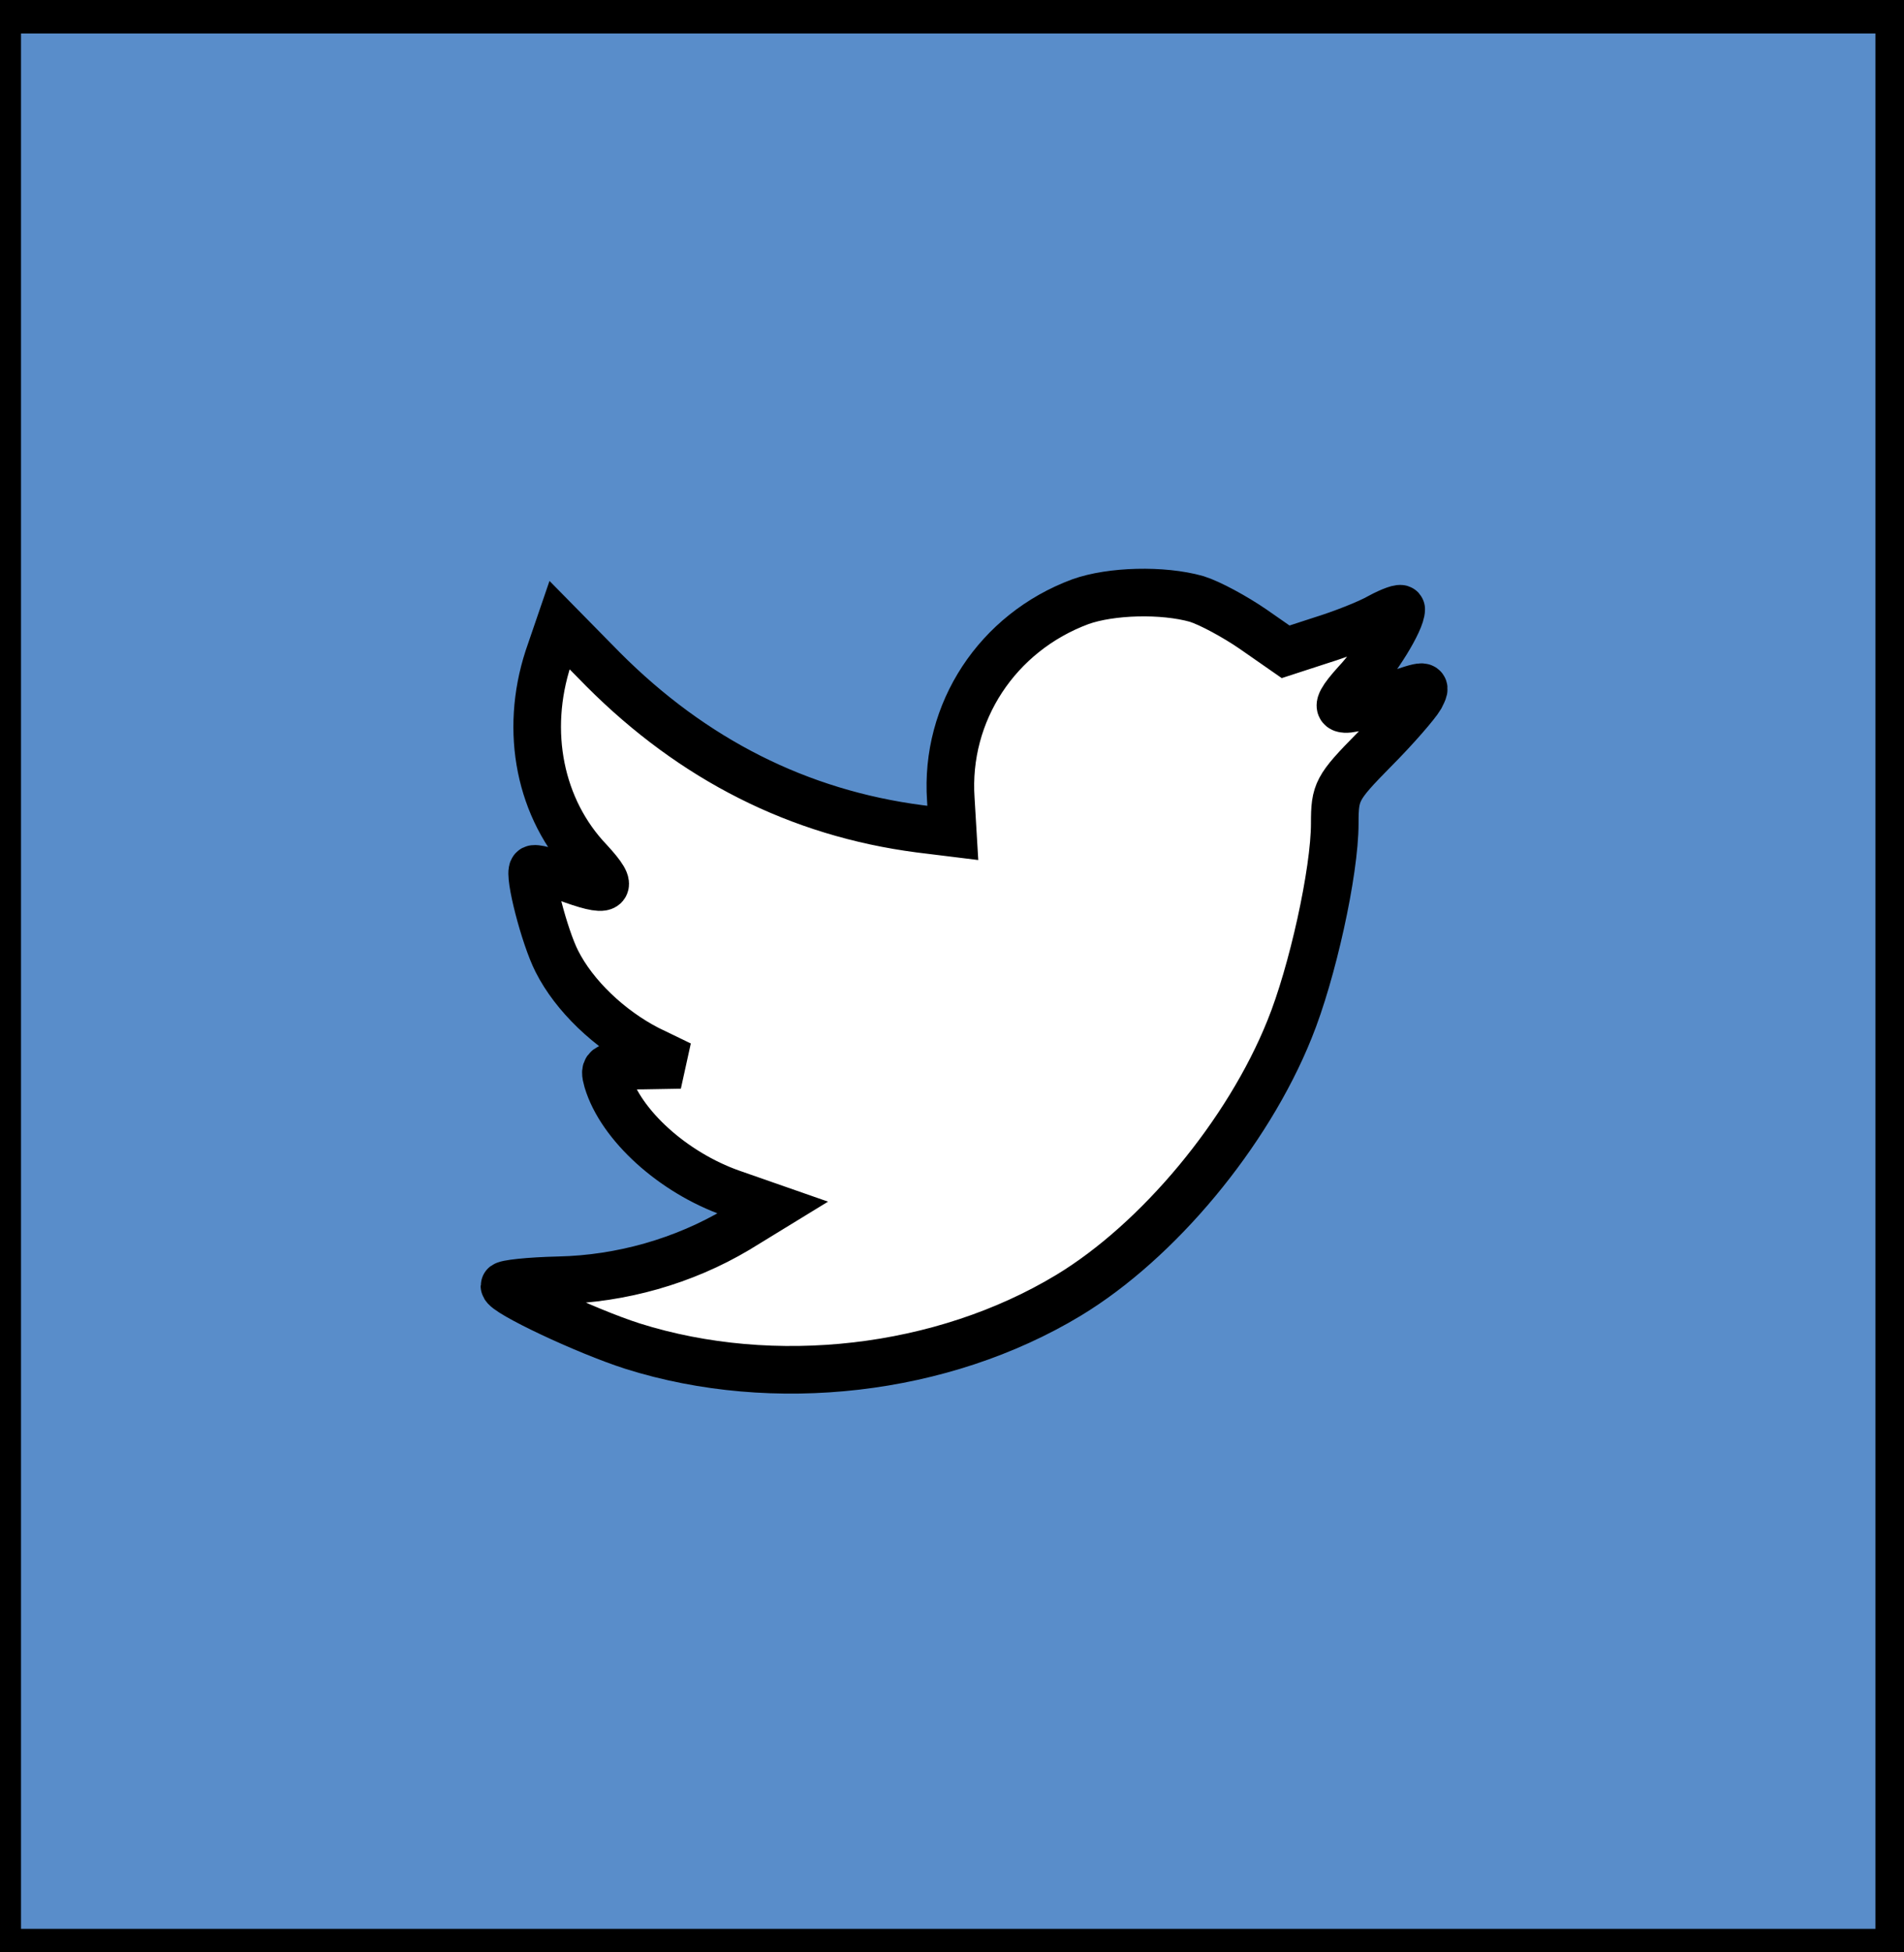 <svg width="40" height="41" xmlns="http://www.w3.org/2000/svg">

 <g>
  <title>background</title>
  <rect fill="none" id="canvas_background" height="43" width="42" y="-1" x="-1"/>
 </g>
 <g>
  <title>Layer 1</title>
  <path stroke="null" id="svg_1" fill-rule="evenodd" clip-rule="evenodd" fill="#598DCA" d="m22.696,12.636c-1.744,0.648 -2.846,2.32 -2.721,4.149l0.042,0.706l-0.698,-0.086c-2.539,-0.331 -4.759,-1.455 -6.643,-3.342l-0.921,-0.936l-0.237,0.692c-0.502,1.542 -0.181,3.17 0.865,4.265c0.558,0.605 0.432,0.692 -0.53,0.331c-0.335,-0.115 -0.628,-0.201 -0.656,-0.158c-0.097,0.101 0.237,1.412 0.502,1.931c0.363,0.721 1.102,1.427 1.912,1.844l0.684,0.331l-0.809,0.014c-0.781,0 -0.809,0.014 -0.725,0.317c0.279,0.936 1.381,1.931 2.609,2.363l0.865,0.302l-0.753,0.461c-1.116,0.663 -2.428,1.037 -3.74,1.066c-0.629,0.014 -1.145,0.072 -1.145,0.115c0,0.144 1.703,0.951 2.693,1.268c2.972,0.936 6.503,0.533 9.155,-1.066c1.884,-1.138 3.768,-3.4 4.647,-5.59c0.475,-1.167 0.949,-3.3 0.949,-4.322c0,-0.663 0.042,-0.749 0.823,-1.542c0.461,-0.462 0.893,-0.965 0.977,-1.109c0.14,-0.274 0.125,-0.274 -0.586,-0.03c-1.186,0.433 -1.354,0.375 -0.767,-0.273c0.432,-0.461 0.949,-1.297 0.949,-1.542c0,-0.042 -0.209,0.029 -0.447,0.158c-0.251,0.144 -0.809,0.36 -1.228,0.49l-0.753,0.245l-0.684,-0.476c-0.377,-0.259 -0.906,-0.547 -1.186,-0.634c-0.712,-0.201 -1.801,-0.172 -2.443,0.058zm-22.755,-12.433l39.959,0l0,40.803l-39.959,0l0,-40.803z"/>
 </g>
</svg>